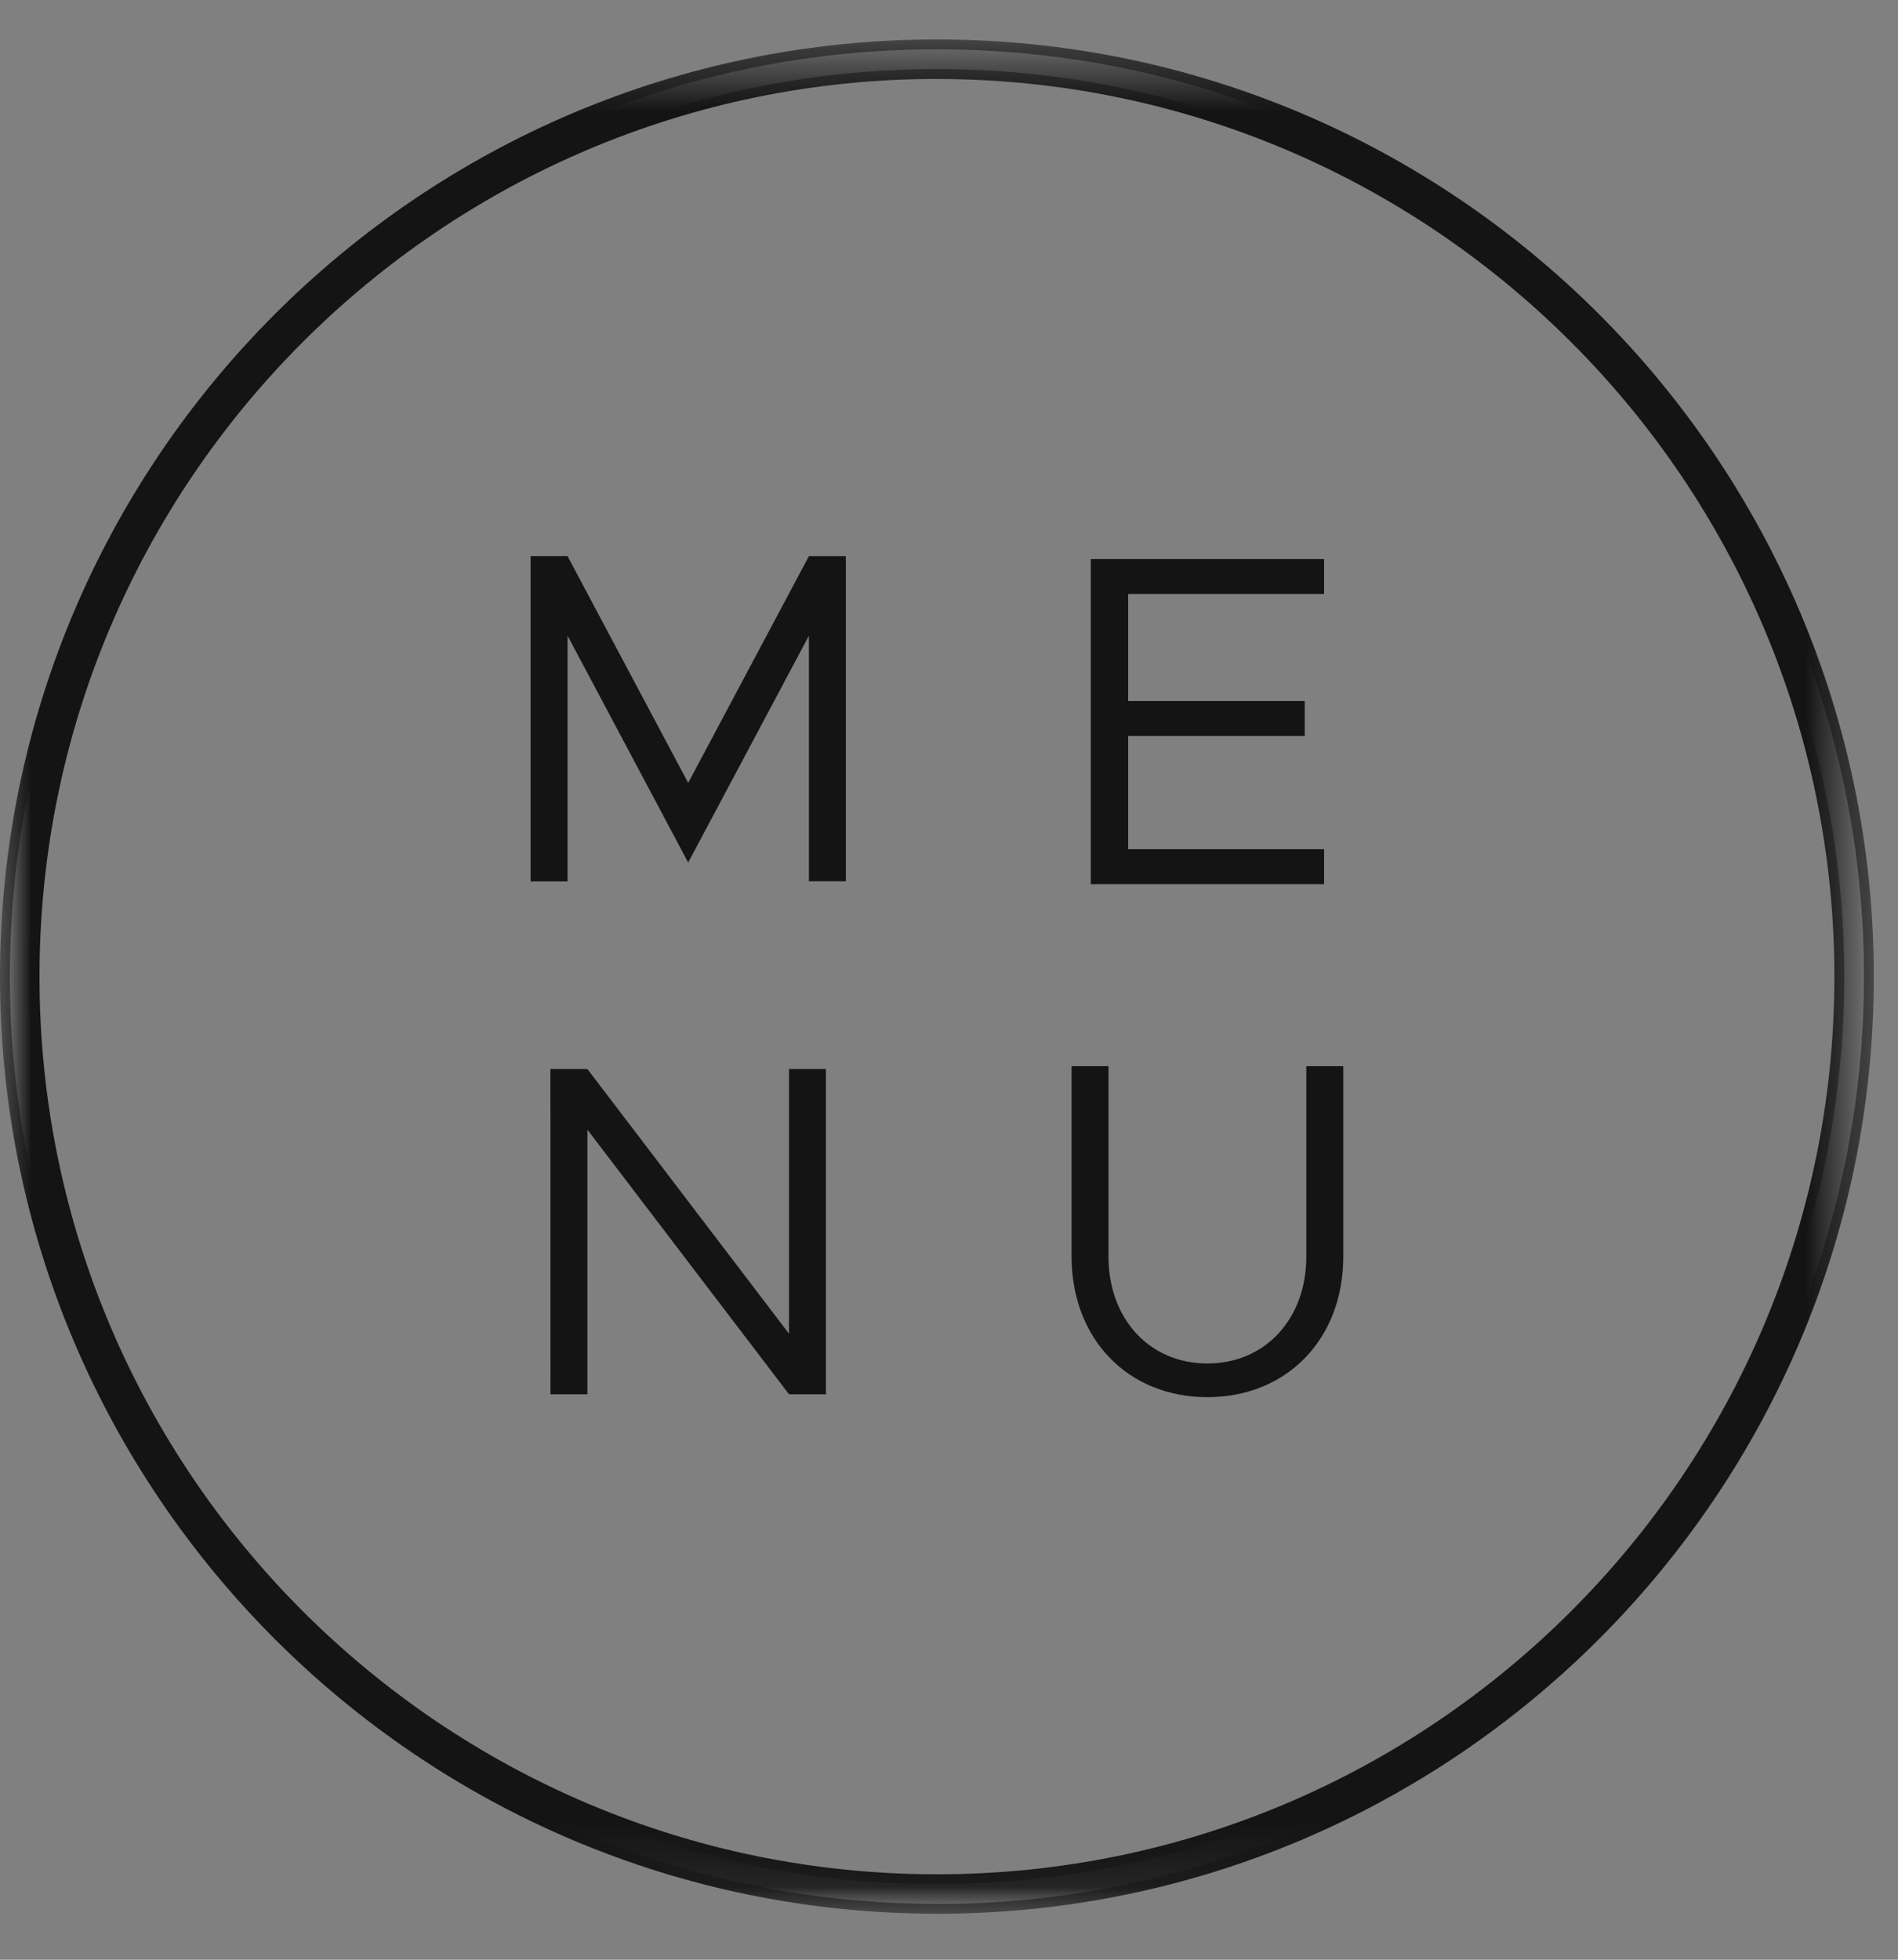 <svg xmlns="http://www.w3.org/2000/svg" xmlns:xlink="http://www.w3.org/1999/xlink" width="31" height="32" viewBox="0 0 31 32"><rect x="0" y="0" width="31" height="32" fill="#808080" stroke="none"/><defs><path id="a" d="M0 .335h30.605v30.604H0z"/></defs><g fill="none" fill-rule="evenodd"><path fill="#FFF" d="M15.303 1.128c-8.172 0-14.82 6.648-14.82 14.82 0 8.17 6.648 14.818 14.82 14.818 8.171 0 14.819-6.647 14.819-14.819 0-8.171-6.648-14.819-14.819-14.819m0 29.96c-8.35 0-15.142-6.792-15.142-15.14C.161 7.597 6.954.805 15.303.805s15.141 6.792 15.141 15.141S23.652 31.09 15.303 31.09"/><g transform="translate(0 .31)"><mask id="b" fill="#fff"><use xlink:href="#a"/></mask><path fill="#141414" d="M15.303.979C7.221.979.645 7.555.645 15.637c0 8.083 6.576 14.658 14.658 14.658s14.658-6.575 14.658-14.658C29.96 7.555 23.385.98 15.303.98M.323 15.637c0 8.26 6.72 14.98 14.98 14.98 8.26 0 14.98-6.72 14.98-14.98 0 8.26-6.72 14.98-14.98 14.98-8.26 0-14.98-6.72-14.98-14.98m14.98 15.302C6.865 30.94 0 24.075 0 15.637 0 7.2 6.865.334 15.303.334S30.605 7.2 30.605 15.637 23.741 30.94 15.303 30.94" mask="url(#b)"/></g><path fill="#141414" d="M8.666 9.08h.603l1.971 3.704 1.972-3.703h.603v5.31h-.603V10.38l-1.972 3.704-1.97-3.704v4.012h-.604zm9.76.62v1.746h2.884v.572h-2.884v1.848h3.2v.572h-3.81v-5.31h3.81v.571zM8.99 17.456h.604l3.293 4.322v-4.322h.603v5.311h-.603l-3.293-4.321v4.321h-.603zm8.512 3.062V17.41h.603v3.108c0 1.02.672 1.746 1.615 1.746s1.616-.726 1.616-1.746V17.41h.604v3.108c0 1.345-.92 2.296-2.22 2.296-1.298 0-2.218-.951-2.218-2.296"/></g></svg>